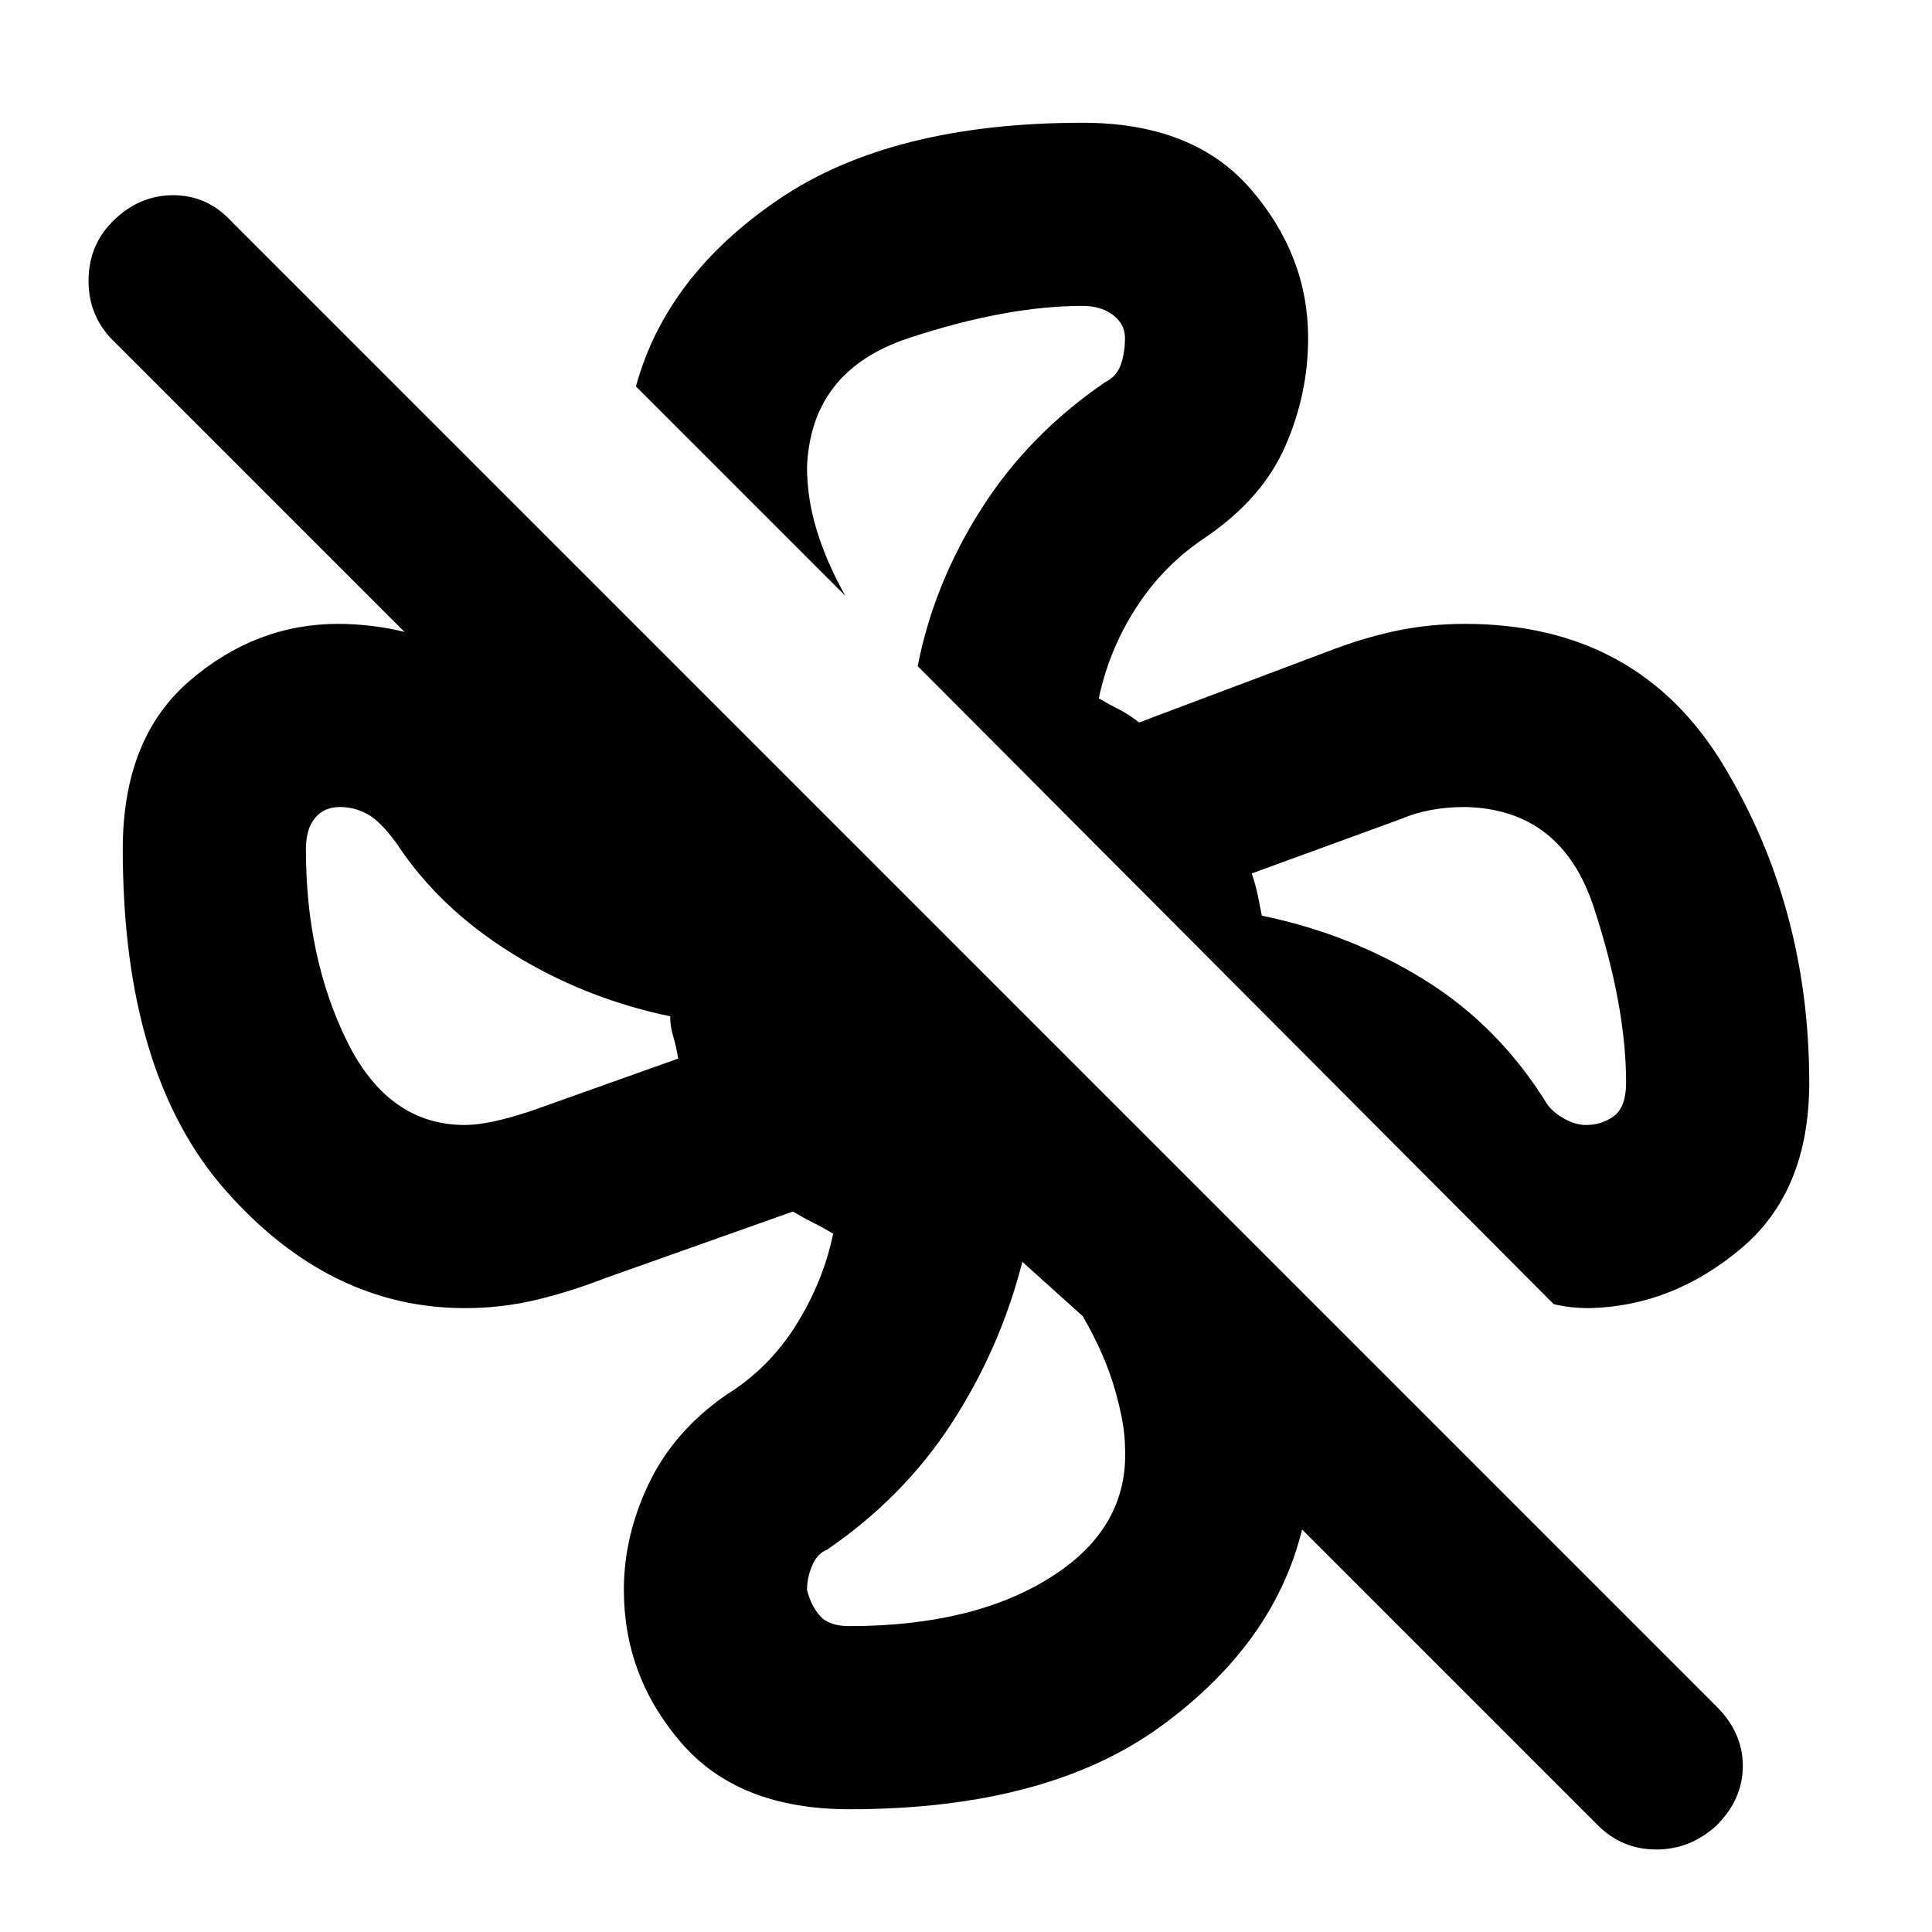 <svg xmlns="http://www.w3.org/2000/svg" height="24" width="24"><path d="M22.475 13.45Q22.475 14.8 21.625 15.512Q20.775 16.225 19.75 16.25Q19.625 16.25 19.513 16.238Q19.4 16.225 19.3 16.2L11.4 8.275Q11.6 7.25 12.188 6.325Q12.775 5.4 13.725 4.75Q13.875 4.675 13.925 4.525Q13.975 4.375 13.975 4.2Q13.975 4.025 13.825 3.912Q13.675 3.8 13.45 3.8Q12.5 3.8 11.288 4.2Q10.075 4.6 10.025 5.8Q10.025 6.2 10.15 6.6Q10.275 7 10.5 7.4L7.9 4.8Q8.275 3.425 9.675 2.475Q11.075 1.525 13.45 1.525Q14.825 1.525 15.538 2.35Q16.25 3.175 16.25 4.2Q16.25 4.9 15.963 5.55Q15.675 6.2 14.975 6.675Q14.45 7.025 14.113 7.55Q13.775 8.075 13.65 8.675Q13.775 8.75 13.9 8.812Q14.025 8.875 14.15 8.975L16.475 8.1Q16.925 7.925 17.337 7.838Q17.75 7.75 18.2 7.75Q20.35 7.75 21.413 9.512Q22.475 11.275 22.475 13.45ZM10.55 22.475Q9.175 22.475 8.463 21.65Q7.75 20.825 7.75 19.75Q7.75 19.075 8.062 18.425Q8.375 17.775 9.025 17.325Q9.55 17 9.888 16.462Q10.225 15.925 10.35 15.325Q10.225 15.25 10.1 15.188Q9.975 15.125 9.85 15.05L7.525 15.875Q7.075 16.05 6.65 16.15Q6.225 16.25 5.775 16.25Q4.1 16.25 2.813 14.8Q1.525 13.35 1.525 10.55Q1.525 9.175 2.35 8.462Q3.175 7.75 4.2 7.75Q4.4 7.75 4.613 7.775Q4.825 7.8 5.025 7.85L1.4 4.225Q1.1 3.925 1.1 3.487Q1.1 3.05 1.4 2.75Q1.725 2.425 2.15 2.425Q2.575 2.425 2.875 2.75L21.325 21.2Q21.65 21.525 21.65 21.938Q21.65 22.35 21.325 22.675Q21 22.975 20.575 22.975Q20.15 22.975 19.85 22.675L16.175 19Q16.175 19 16.175 19Q16.175 19 16.175 19Q15.825 20.425 14.413 21.45Q13 22.475 10.55 22.475ZM19.7 13.975Q19.9 13.975 20.05 13.863Q20.2 13.75 20.2 13.45Q20.2 12.5 19.8 11.275Q19.4 10.05 18.2 10.025Q17.975 10.025 17.775 10.062Q17.575 10.1 17.4 10.175L15.55 10.85Q15.6 11 15.625 11.125Q15.65 11.25 15.675 11.375Q16.775 11.6 17.7 12.175Q18.625 12.75 19.225 13.725Q19.3 13.825 19.438 13.9Q19.575 13.975 19.7 13.975ZM5.775 13.975Q6.075 13.975 6.6 13.8L8.425 13.15Q8.4 13 8.363 12.875Q8.325 12.75 8.325 12.625Q7.25 12.4 6.35 11.837Q5.45 11.275 4.925 10.475Q4.725 10.2 4.562 10.112Q4.4 10.025 4.225 10.025Q4.025 10.025 3.913 10.162Q3.8 10.3 3.8 10.55Q3.8 11.9 4.312 12.938Q4.825 13.975 5.775 13.975ZM10.55 20.2Q12.1 20.2 13.062 19.587Q14.025 18.975 13.975 17.975Q13.975 17.7 13.85 17.262Q13.725 16.825 13.45 16.35L12.7 15.675Q12.7 15.675 12.7 15.675Q12.7 15.675 12.7 15.675Q12.425 16.75 11.825 17.675Q11.225 18.6 10.275 19.25Q10.15 19.3 10.088 19.45Q10.025 19.6 10.025 19.75Q10.075 19.95 10.188 20.075Q10.3 20.2 10.55 20.2ZM15.675 11.375Q15.675 11.375 15.675 11.375Q15.675 11.375 15.675 11.375Q15.675 11.375 15.675 11.375Q15.675 11.375 15.675 11.375Q15.675 11.375 15.675 11.375Q15.675 11.375 15.675 11.375Q15.675 11.375 15.675 11.375Q15.675 11.375 15.675 11.375Q15.675 11.375 15.675 11.375Q15.675 11.375 15.675 11.375Q15.675 11.375 15.675 11.375Q15.675 11.375 15.675 11.375ZM12.7 15.675Q12.7 15.675 12.7 15.675Q12.7 15.675 12.7 15.675Q12.7 15.675 12.7 15.675Q12.7 15.675 12.7 15.675Q12.7 15.675 12.7 15.675Q12.7 15.675 12.7 15.675Q12.7 15.675 12.7 15.675Q12.7 15.675 12.7 15.675Q12.7 15.675 12.7 15.675Q12.7 15.675 12.7 15.675Q12.7 15.675 12.7 15.675Q12.7 15.675 12.7 15.675ZM8.325 12.625Q8.325 12.625 8.325 12.625Q8.325 12.625 8.325 12.625Q8.325 12.625 8.325 12.625Q8.325 12.625 8.325 12.625Q8.325 12.625 8.325 12.625Q8.325 12.625 8.325 12.625Q8.325 12.625 8.325 12.625Q8.325 12.625 8.325 12.625Q8.325 12.625 8.325 12.625Q8.325 12.625 8.325 12.625Q8.325 12.625 8.325 12.625Q8.325 12.625 8.325 12.625ZM11.4 8.275Q11.4 8.275 11.4 8.275Q11.4 8.275 11.4 8.275Q11.4 8.275 11.4 8.275Q11.4 8.275 11.4 8.275Q11.4 8.275 11.4 8.275Q11.4 8.275 11.4 8.275Q11.4 8.275 11.4 8.275Q11.4 8.275 11.4 8.275Q11.4 8.275 11.4 8.275Q11.4 8.275 11.4 8.275Z"/></svg>
